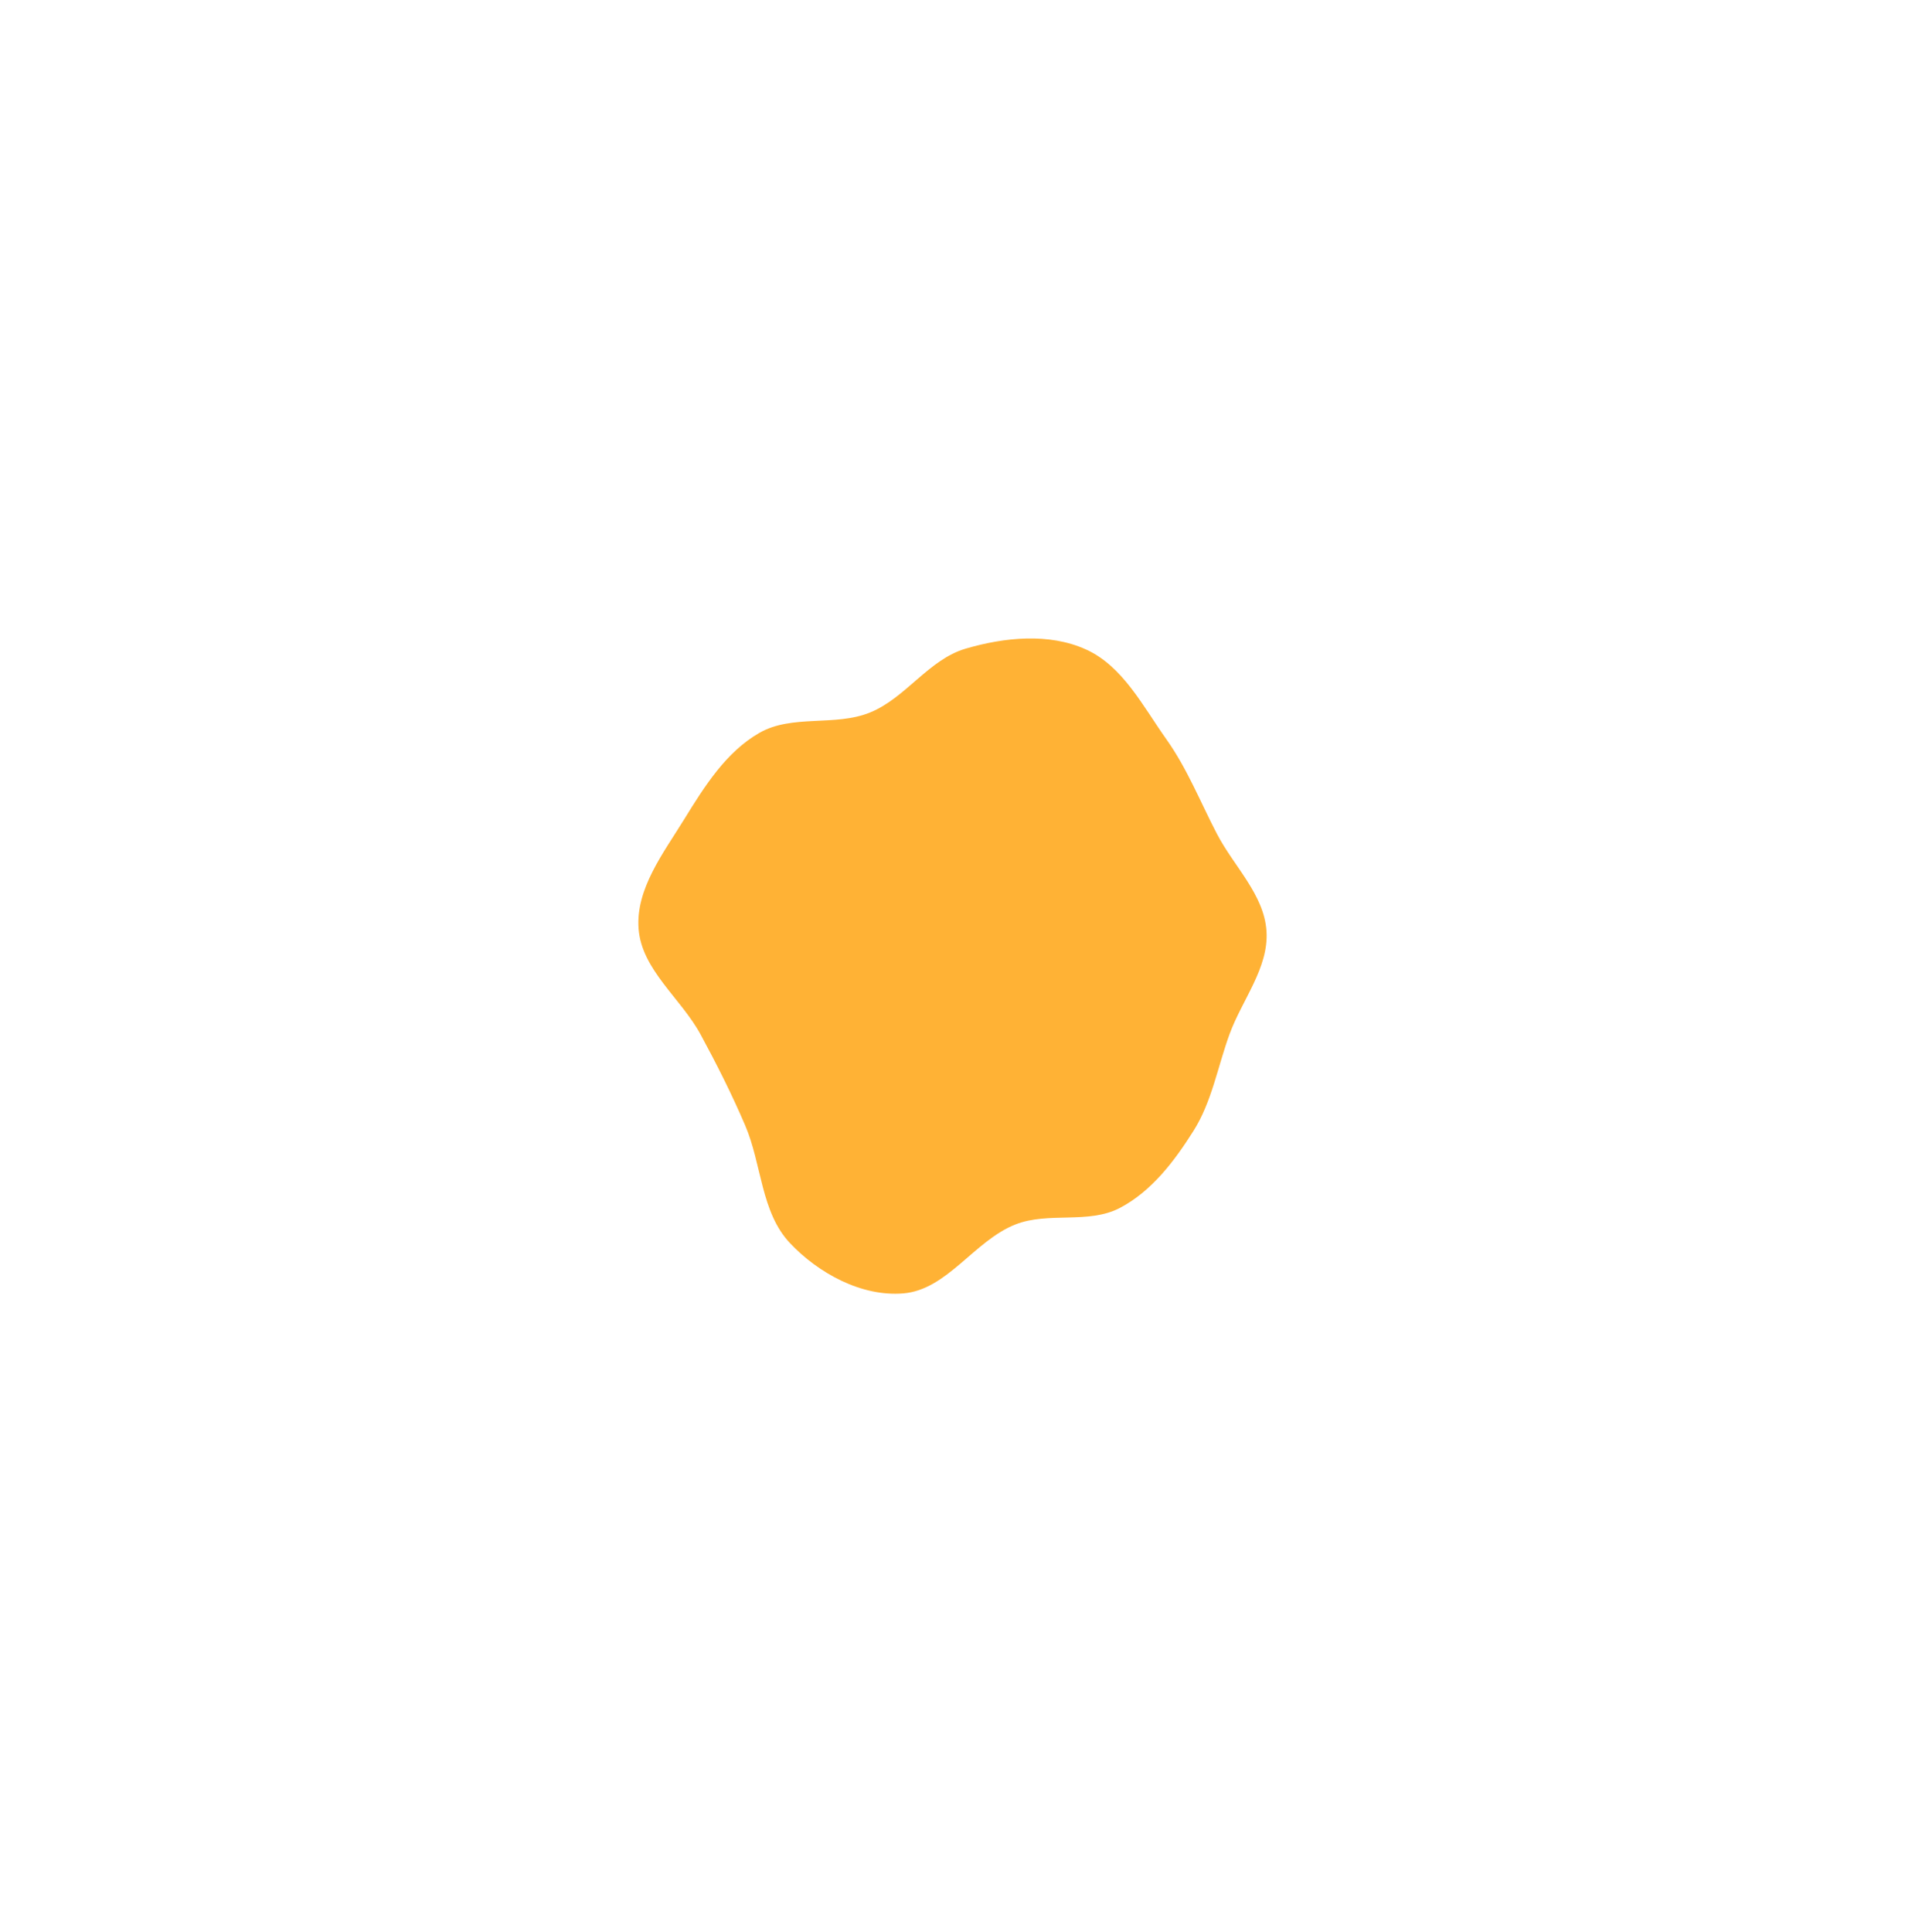 <svg width="1134" height="1150" viewBox="0 0 1134 1150" fill="none" xmlns="http://www.w3.org/2000/svg">
<g filter="url(#filter0_f_28_11)">
<path fill-rule="evenodd" clip-rule="evenodd" d="M574.869 386.045C597.935 379.298 624.455 376.6 646.356 386.488C668.37 396.427 680.306 420.285 694.291 439.962C706.758 457.506 714.519 477.33 724.473 496.409C734.567 515.756 752.553 532.478 753.917 554.252C755.284 576.074 739.444 594.931 731.931 615.468C724.827 634.887 721.475 655.606 710.439 673.097C699.072 691.112 685.527 709.007 666.659 718.917C647.908 728.765 624.13 721.005 604.426 728.777C579.907 738.447 563.908 767.654 537.635 769.805C512.882 771.83 487.167 757.845 470.158 739.765C452.924 721.446 453.498 692.966 443.603 669.851C435.62 651.207 426.706 633.517 417.038 615.686C405.353 594.137 381.978 577.238 380.134 552.8C378.344 529.086 394.88 507.753 407.363 487.504C419.361 468.044 432.18 447.589 452.018 436.204C471.563 424.989 497.083 432.564 517.947 424.046C539.253 415.346 552.78 392.505 574.869 386.045Z" fill="#FFB235"/>
</g>
<defs>
<filter id="filter0_f_28_11" x="0" y="0" width="1134" height="1150" filterUnits="userSpaceOnUse" color-interpolation-filters="sRGB">
<feFlood flood-opacity="0" result="BackgroundImageFix"/>
<feBlend mode="normal" in="SourceGraphic" in2="BackgroundImageFix" result="shape"/>
<feGaussianBlur stdDeviation="190" result="effect1_foregroundBlur_28_11"/>
</filter>
</defs>
</svg>

